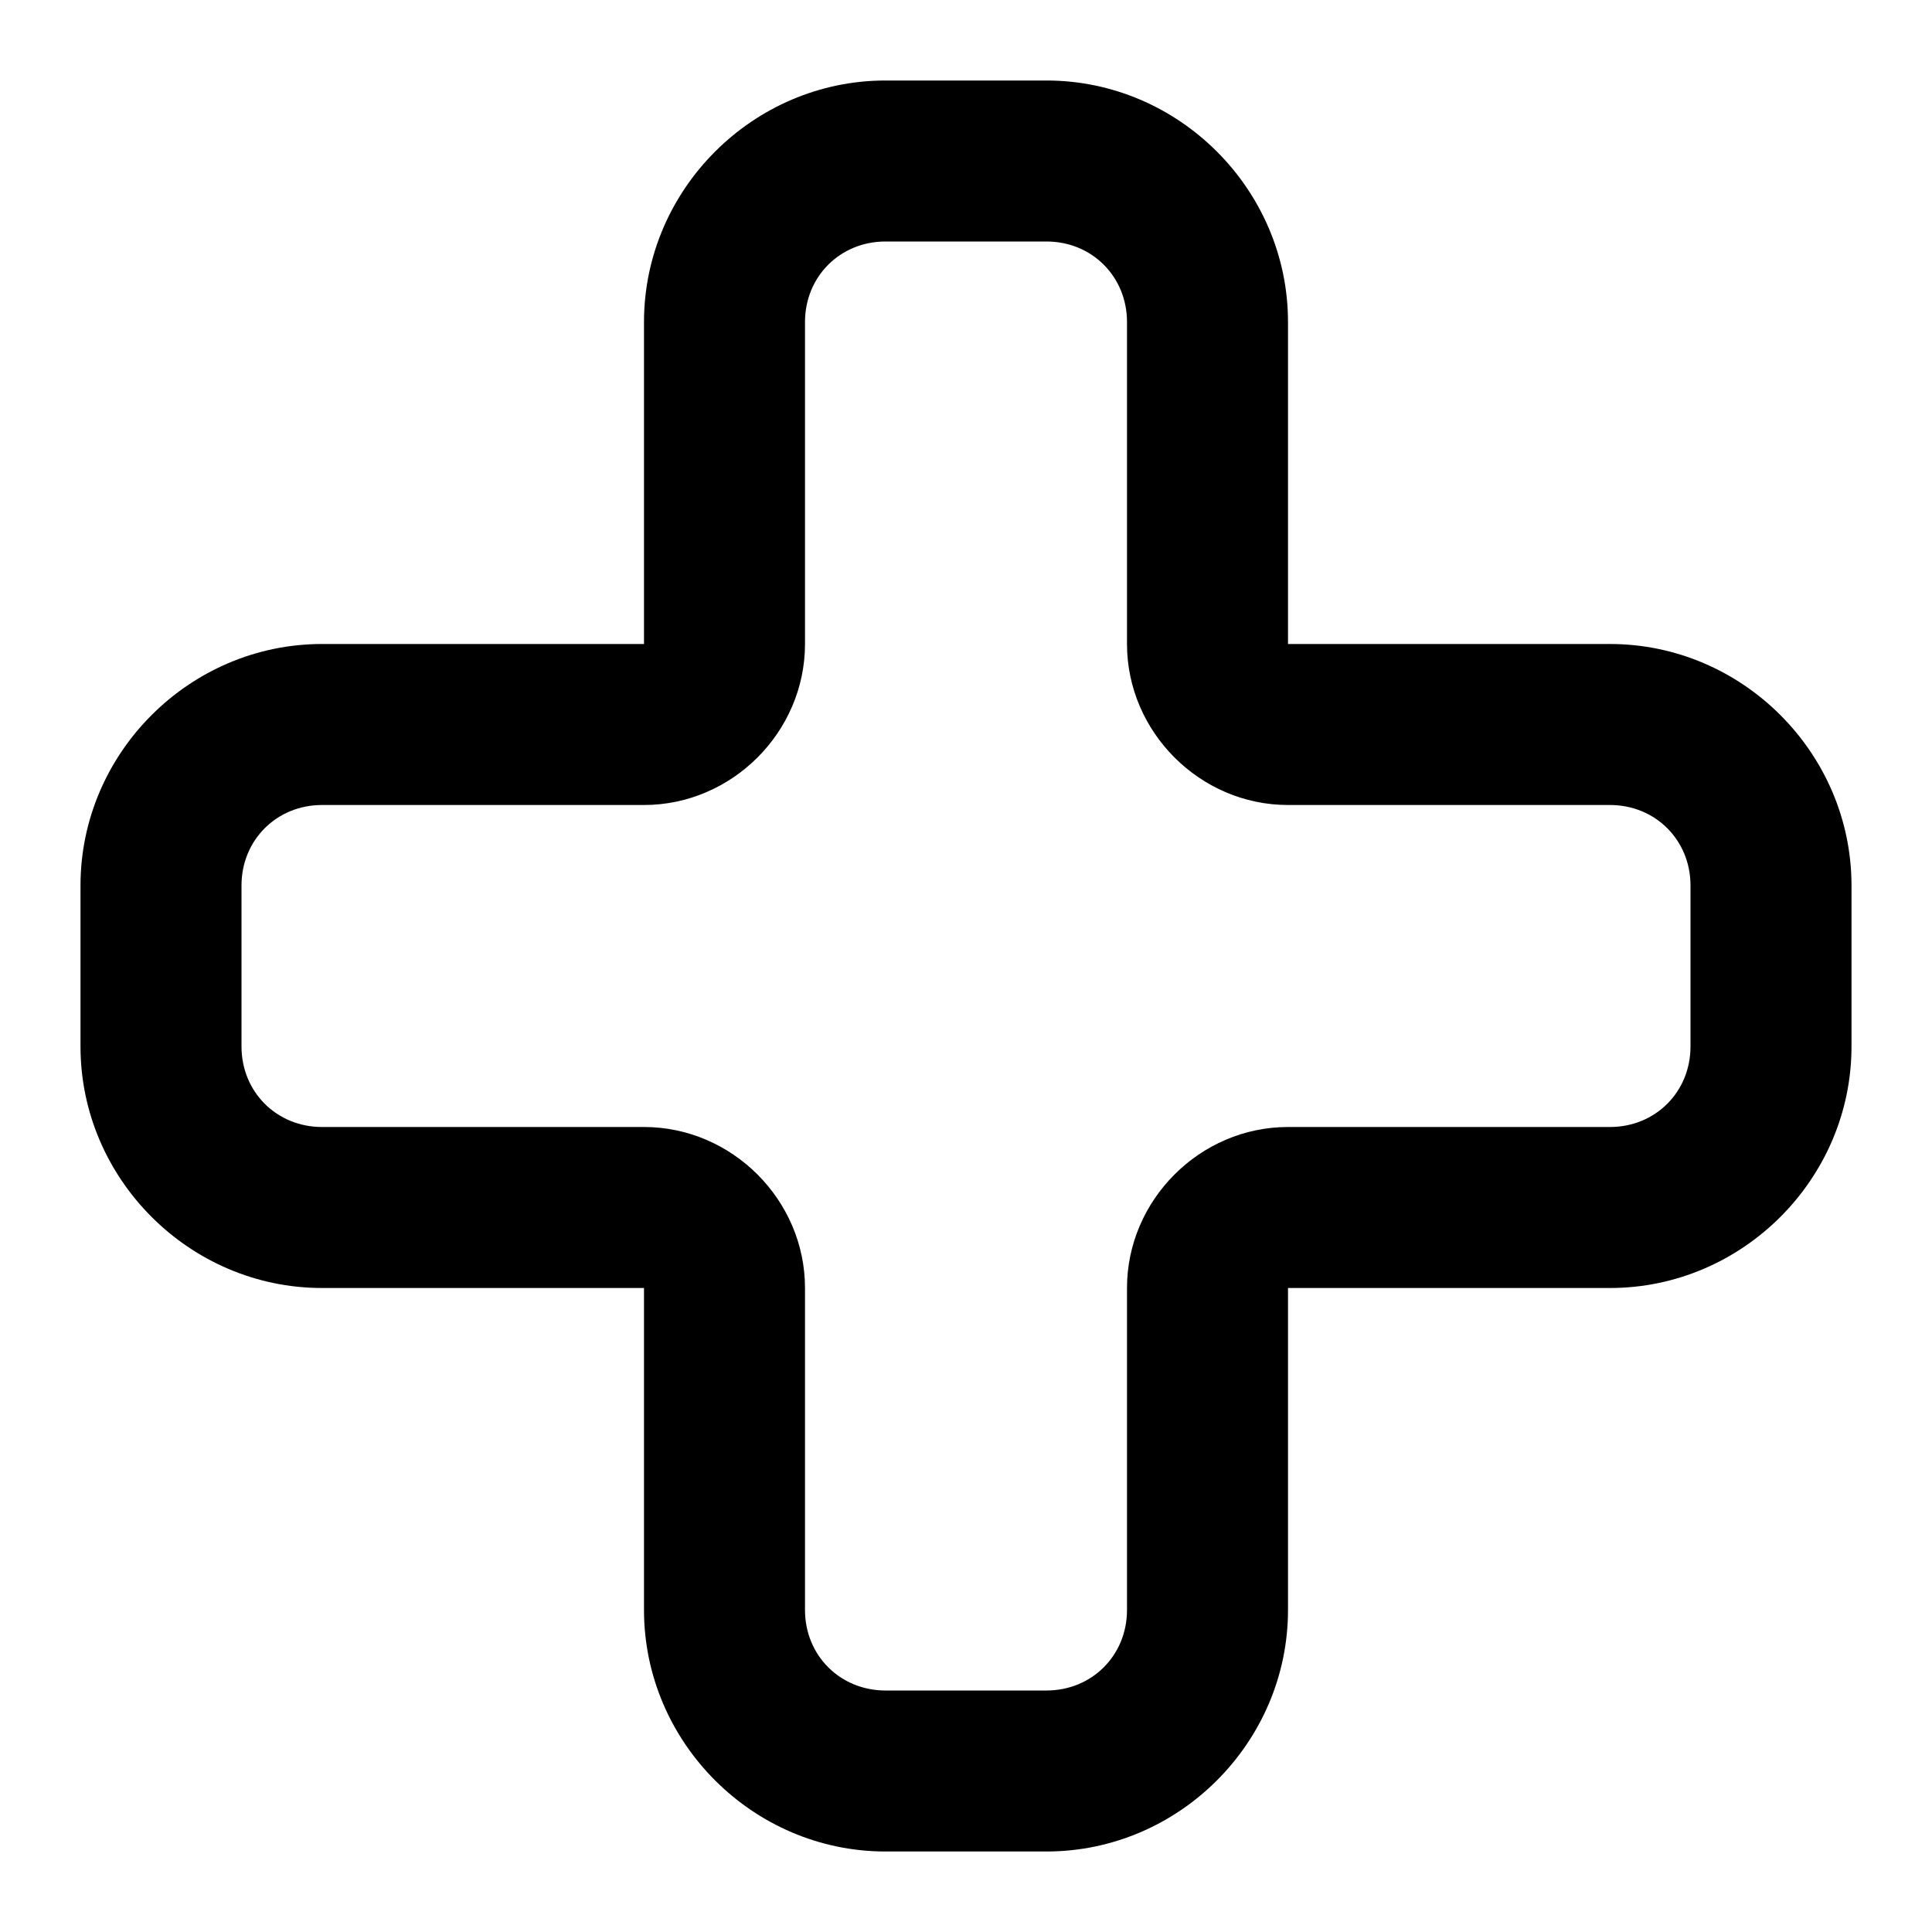 <?xml version="1.0" encoding="UTF-8" standalone="no"?>
<svg xmlns="http://www.w3.org/2000/svg" xmlns:svg="http://www.w3.org/2000/svg" width="24" height="24" viewBox="0 0 24 24" fill="currentColor" tags="healthcare,first aid" categories="shapes">
  <path d="M 11 1 C 9.355 1 8 2.355 8 4 L 8 8 L 4 8 C 2.355 8 1 9.355 1 11 L 1 13 C 1 14.645 2.355 16 4 16 L 8 16 L 8 20 C 8 21.645 9.355 23 11 23 L 13 23 C 14.645 23 16 21.645 16 20 L 16 16 L 20 16 C 21.645 16 23 14.645 23 13 L 23 11 C 23 9.355 21.645 8 20 8 L 16 8 L 16 4 C 16 2.355 14.645 1 13 1 L 11 1 z M 11 3 L 13 3 C 13.564 3 14 3.436 14 4 L 14 8 C 14 9.093 14.907 10 16 10 L 20 10 C 20.564 10 21 10.436 21 11 L 21 13 C 21 13.564 20.564 14 20 14 L 16 14 C 14.907 14 14 14.907 14 16 L 14 20 C 14 20.564 13.564 21 13 21 L 11 21 C 10.436 21 10 20.564 10 20 L 10 16 C 10 14.907 9.093 14 8 14 L 4 14 C 3.436 14 3 13.564 3 13 L 3 11 C 3 10.436 3.436 10 4 10 L 8 10 C 9.093 10 10 9.093 10 8 L 10 4 C 10 3.436 10.436 3 11 3 z "/>
</svg>
